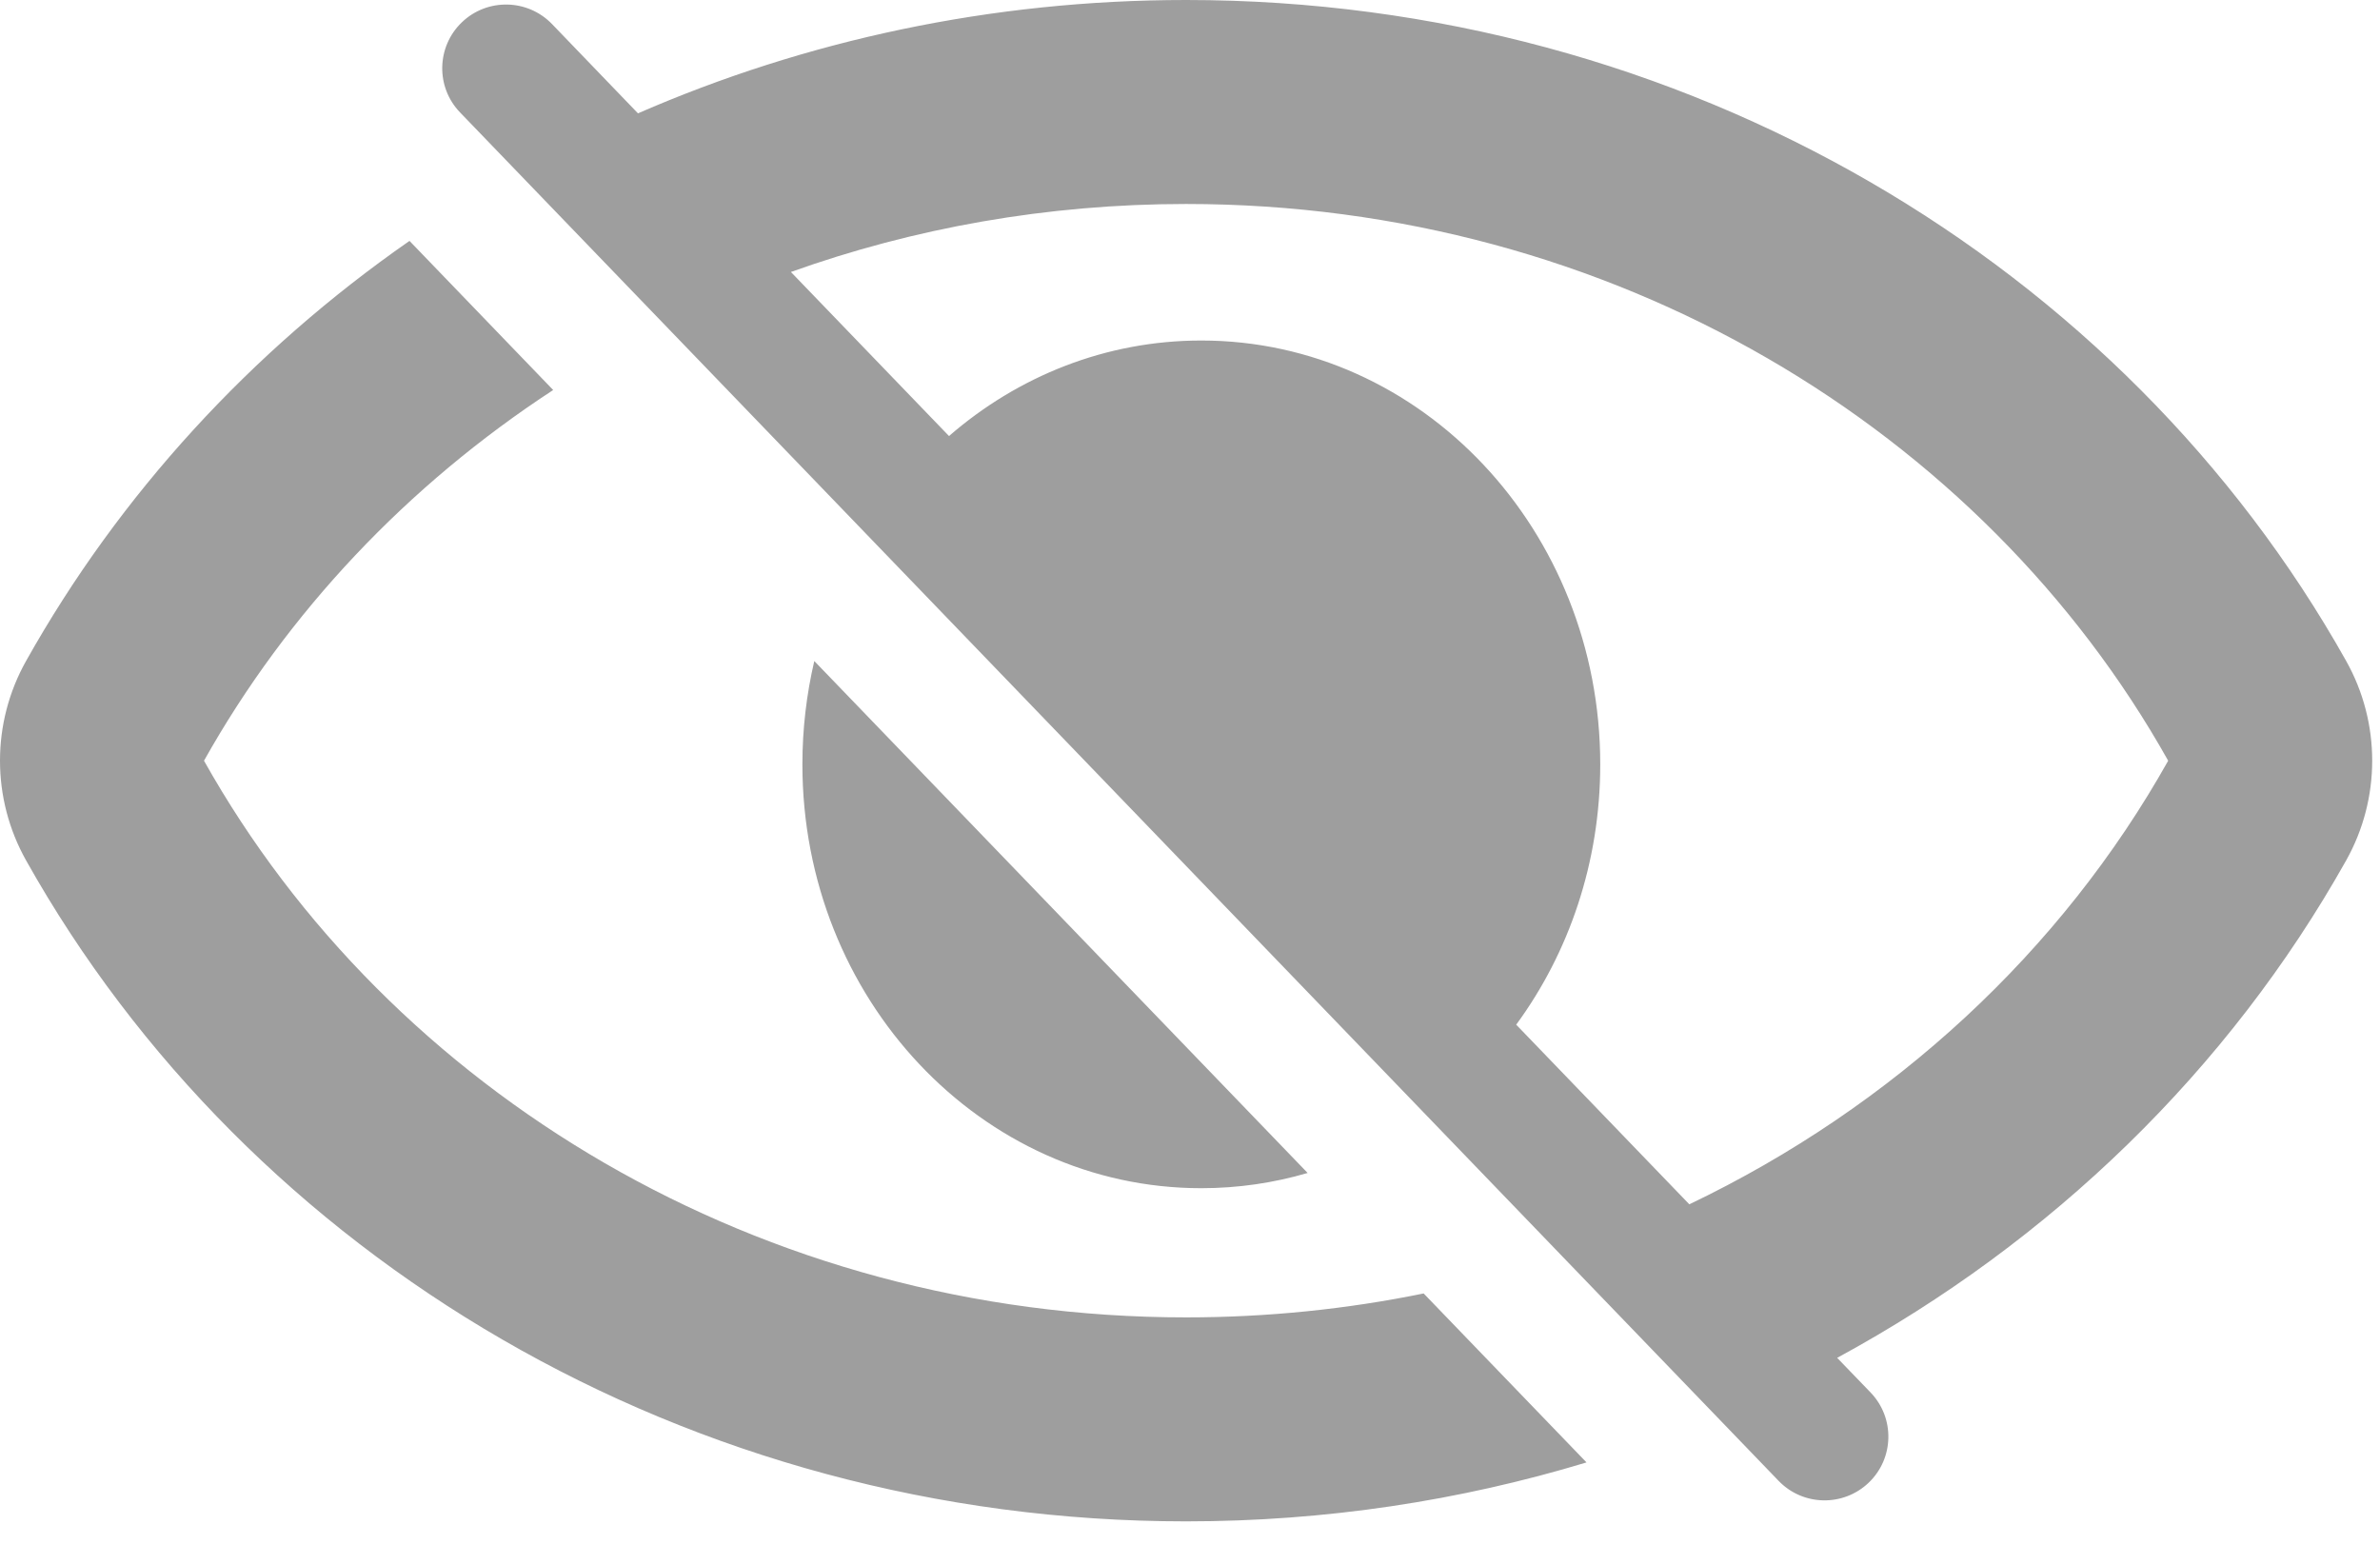 <svg width="35" height="23" viewBox="0 0 35 23" fill="none" xmlns="http://www.w3.org/2000/svg">
  <path fill-rule="evenodd" clip-rule="evenodd" d="M0.384 9.72C-0.128 10.631 -0.128 11.744 0.384 12.655C3.657 18.491 10.113 22.375 17.443 22.375C19.49 22.375 21.47 22.072 23.331 21.508L20.936 19.023C19.811 19.253 18.642 19.375 17.443 19.375C11.174 19.375 5.731 16.056 3 11.188C4.224 9.006 5.992 7.136 8.135 5.736L6.022 3.543C3.695 5.162 1.759 7.269 0.384 9.72ZM27.017 19.97C30.17 18.261 32.777 15.729 34.502 12.655C35.013 11.744 35.013 10.631 34.502 9.72C31.228 3.884 24.772 0 17.443 0C14.576 0 11.844 0.594 9.382 1.667L8.118 0.354C7.758 -0.019 7.164 -0.03 6.791 0.329C6.418 0.688 6.406 1.281 6.766 1.654L26.156 21.779C26.515 22.152 27.109 22.163 27.483 21.804C27.856 21.445 27.867 20.852 27.508 20.479L27.017 19.97ZM11.631 4C13.436 3.354 15.396 3 17.443 3C23.711 3 29.154 6.319 31.885 11.188C30.315 13.987 27.848 16.274 24.843 17.712L22.297 15.07C23.072 14.014 23.533 12.685 23.533 11.242C23.533 7.799 20.907 5.008 17.666 5.008C16.259 5.008 14.967 5.535 13.956 6.413L11.631 4ZM11.8 11.242C11.8 10.717 11.861 10.209 11.975 9.722L19.23 17.251C18.732 17.397 18.208 17.475 17.666 17.475C14.426 17.475 11.8 14.684 11.8 11.242Z" fill="#9E9E9E" />
</svg>